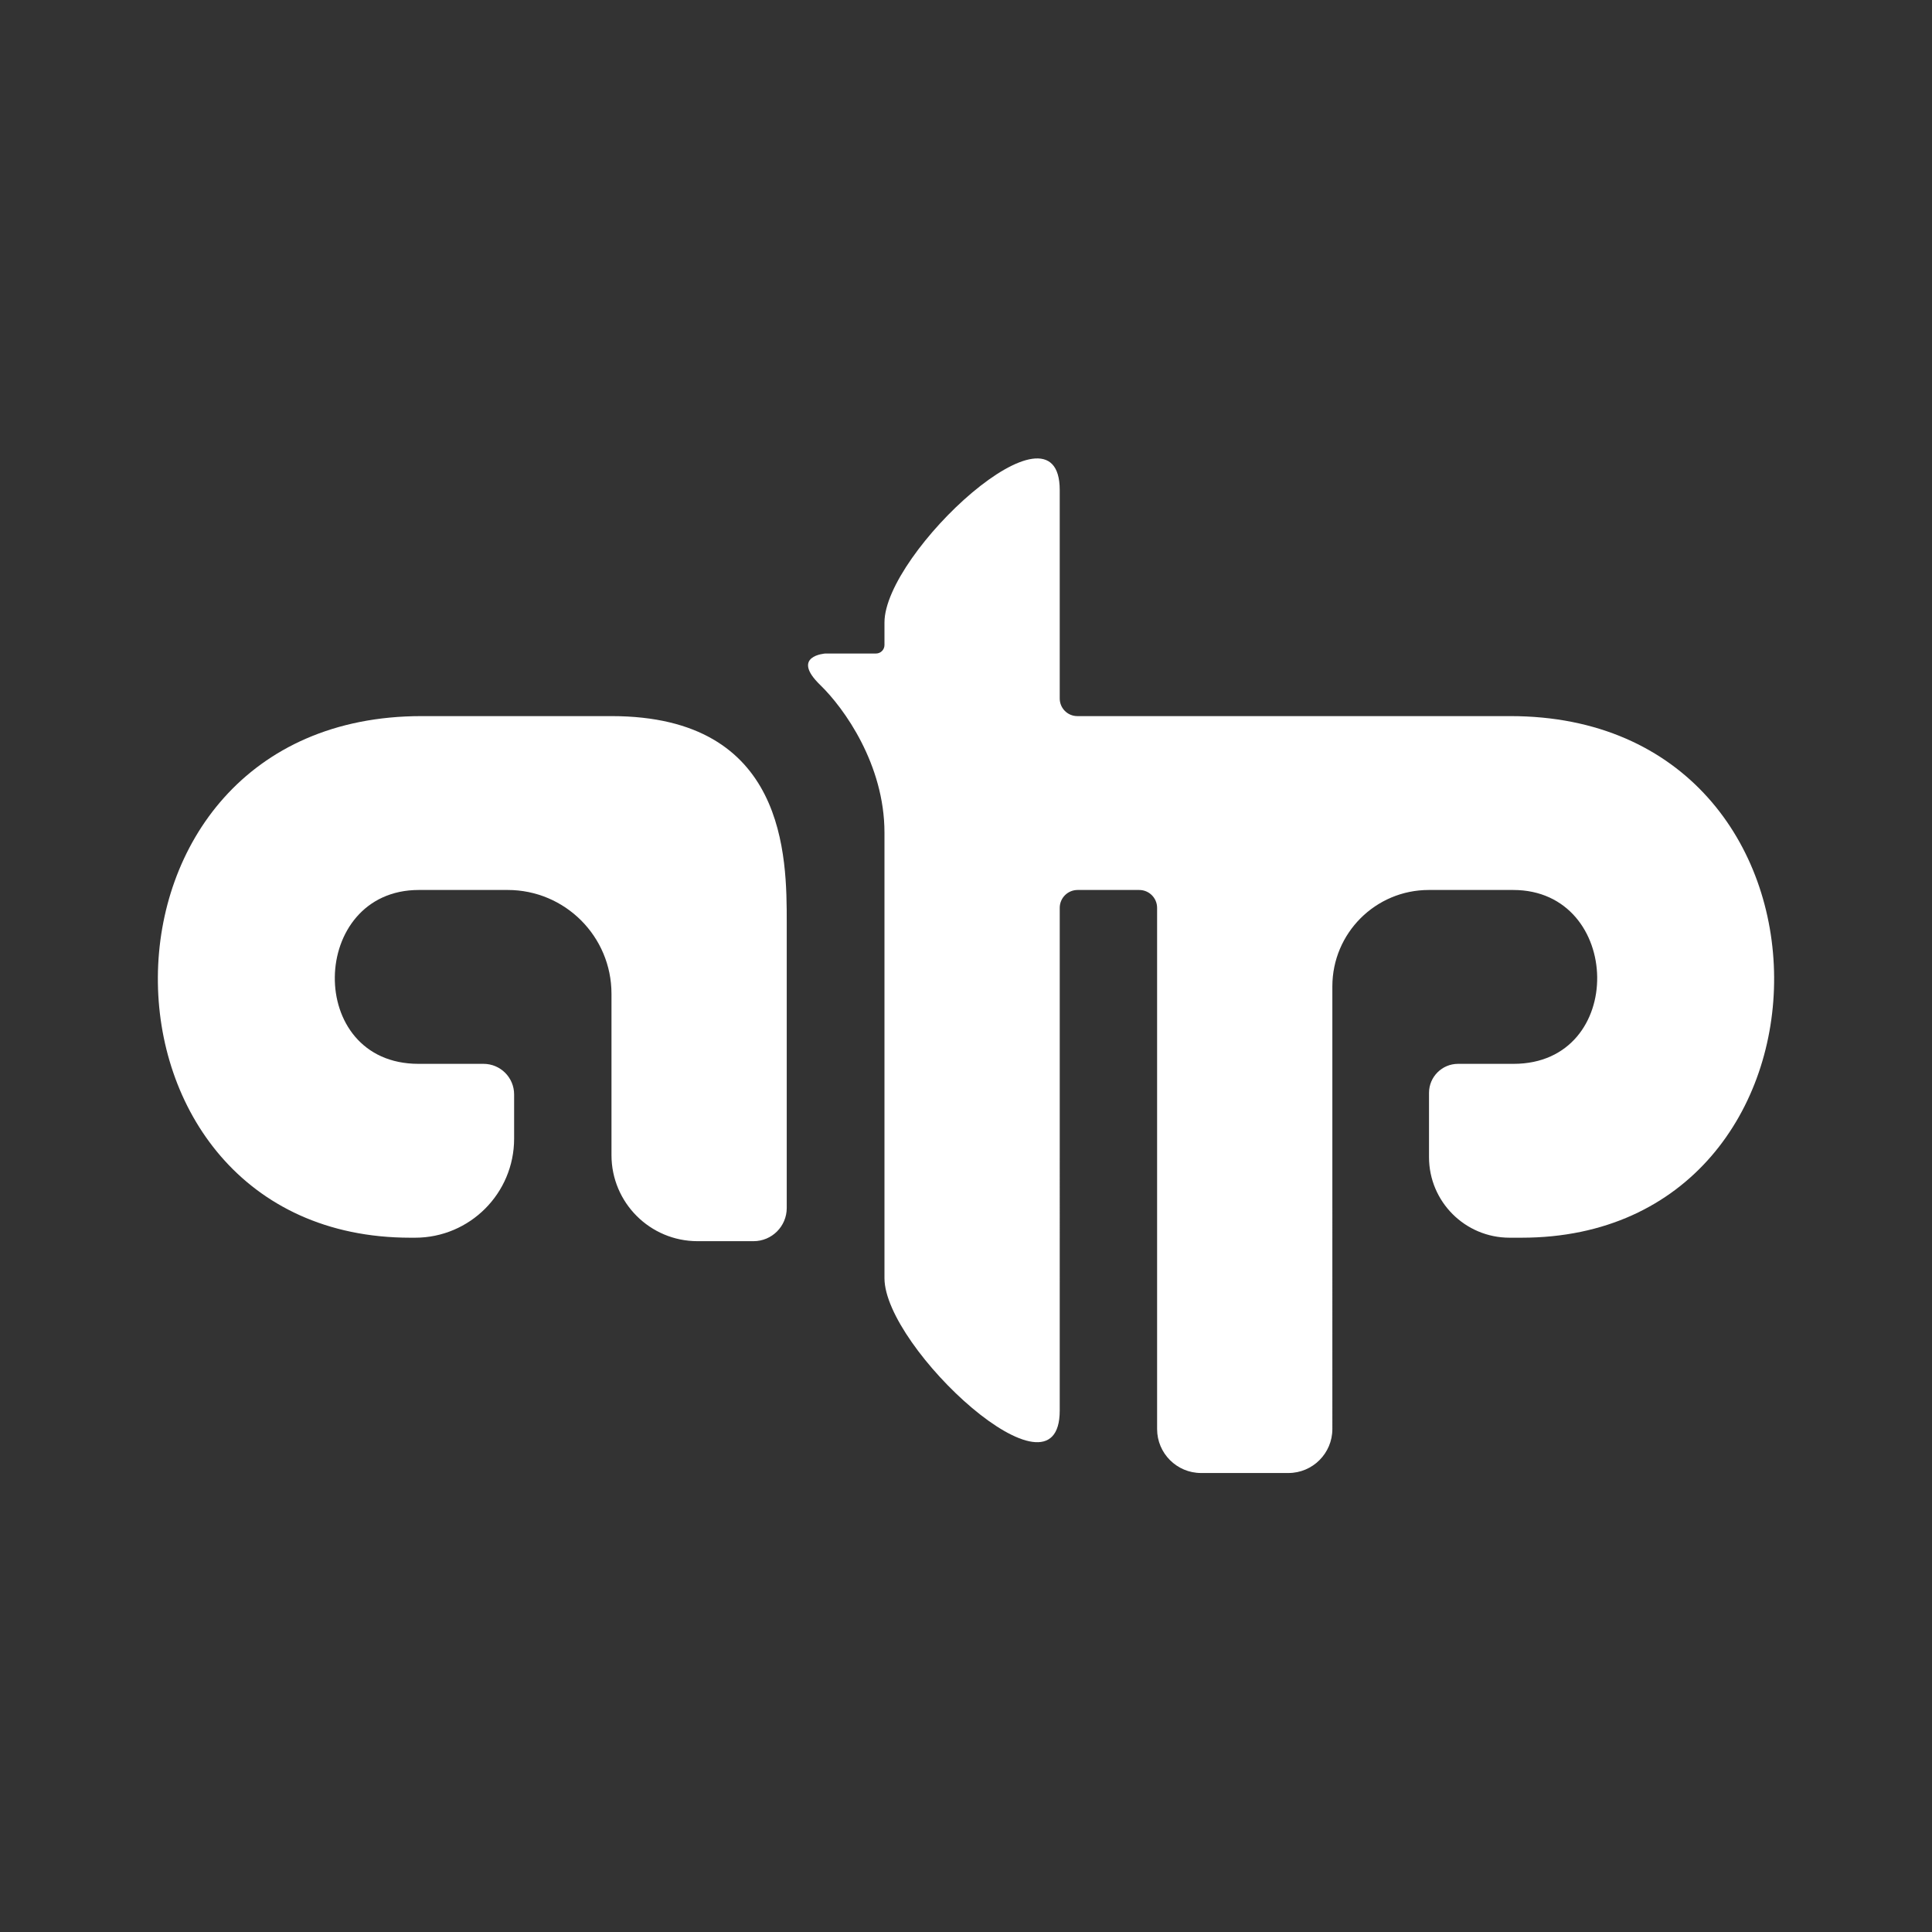 <svg xmlns="http://www.w3.org/2000/svg" viewBox="0 0 480 480">
<rect x="0" y="0" width="480" height="480" fill="#333333" stroke="none"/>
<path style="fill: #ffffff;" d="M375.248,177.916c-6.272,0,14.851,0-44.229,0h-43.542h-19.814c-2.417,0-4.376-1.959-4.376-4.376v-51.78
c0-24.846-43.542,15.577-43.542,32.887v5.61c0,1.164-0.944,2.108-2.108,2.108h-12.578c0,0-8.774,0.56-1.262,7.836
c5.898,5.712,15.949,19.711,15.949,36.683c0,3.574,0,110.675,0,110.675c0,17.31,43.542,57.733,43.542,32.887V225.552
c0-2.452,1.987-4.439,4.439-4.439h15.311c2.452,0,4.439,1.988,4.439,4.439v129.484c0,6.036,4.893,10.93,10.93,10.93h21.683
c6.036,0,10.93-4.893,10.93-10.93V245.069c0-13.231,10.726-23.957,23.957-23.957h20.963c27.3,0,28.337,43.197,0.095,43.197h-13.789
c-3.984,0-7.213,3.229-7.213,7.213v15.97c0,11.053,8.96,20.013,20.013,20.013h2.967
C461.641,307.505,462.678,177.916,375.248,177.916z"/>
<path style="fill: #ffffff;" d="M151.922,177.916c-20.387,0-40.898,0-47.171,0c-87.43,0-86.393,129.59-2.765,129.59h1.137
c13.591,0,24.609-11.018,24.609-24.609V271.91c0-4.198-3.404-7.602-7.602-7.602h-16.165c-28.242,0-27.205-43.197,0.095-43.197
h22.074c14.242,0,25.787,11.546,25.787,25.787v40.087c0,11.809,9.573,21.382,21.382,21.382h13.913c4.555,0,8.247-3.692,8.247-8.247
c0,0,0-54.591,0-70.893S195.464,177.916,151.922,177.916z"/>
</svg>
